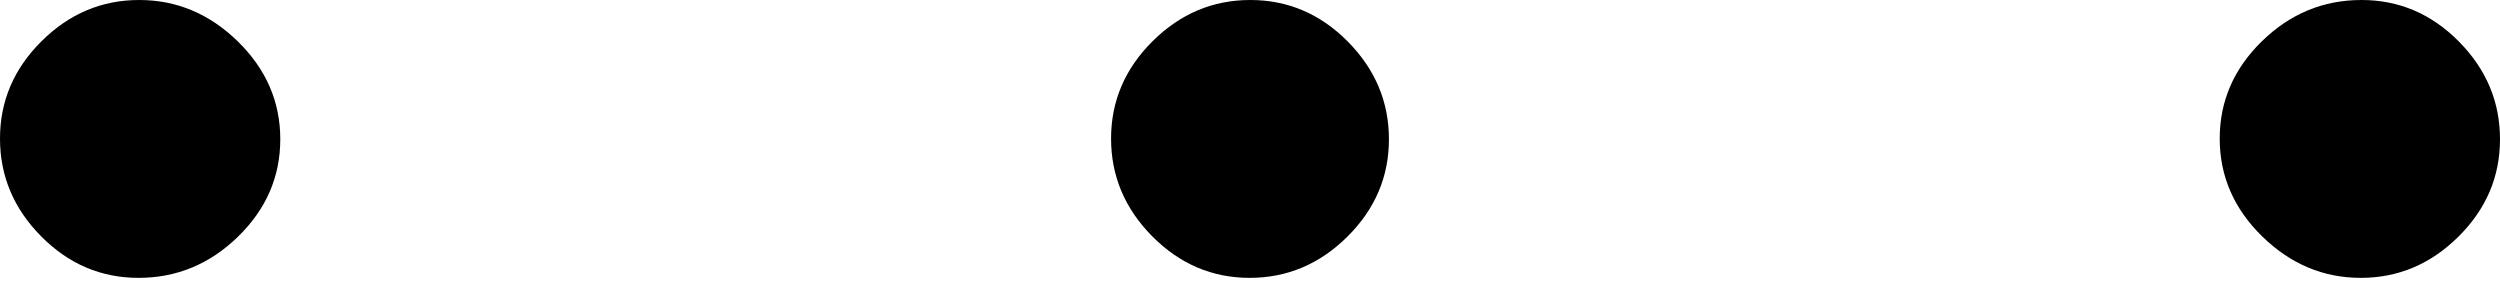 <svg width="70" height="8" viewBox="0 0 70 8" fill="none" xmlns="http://www.w3.org/2000/svg">
<path d="M3.878 7.78C2.828 7.78 1.92 7.392 1.152 6.617C0.384 5.841 0 4.929 0 3.881C0 2.832 0.388 1.923 1.164 1.153C1.939 0.384 2.85 0 3.899 0C4.948 0 5.868 0.387 6.661 1.162C7.453 1.938 7.848 2.85 7.848 3.899C7.848 4.948 7.454 5.857 6.665 6.626C5.876 7.395 4.947 7.78 3.878 7.78ZM34.991 7.78C33.942 7.78 33.033 7.392 32.263 6.617C31.495 5.841 31.11 4.929 31.11 3.881C31.11 2.832 31.498 1.923 32.273 1.153C33.048 0.384 33.961 0 35.009 0C36.058 0 36.967 0.387 37.737 1.162C38.505 1.938 38.89 2.85 38.89 3.899C38.89 4.948 38.502 5.857 37.727 6.626C36.952 7.395 36.039 7.78 34.991 7.78ZM66.101 7.78C65.052 7.78 64.132 7.392 63.339 6.617C62.547 5.841 62.152 4.929 62.152 3.881C62.152 2.832 62.546 1.923 63.335 1.153C64.124 0.384 65.053 0 66.122 0C67.172 0 68.08 0.387 68.848 1.162C69.616 1.938 70 2.85 70 3.899C70 4.948 69.612 5.857 68.836 6.626C68.061 7.395 67.15 7.78 66.101 7.78Z" fill="currentColor"/>
</svg>
